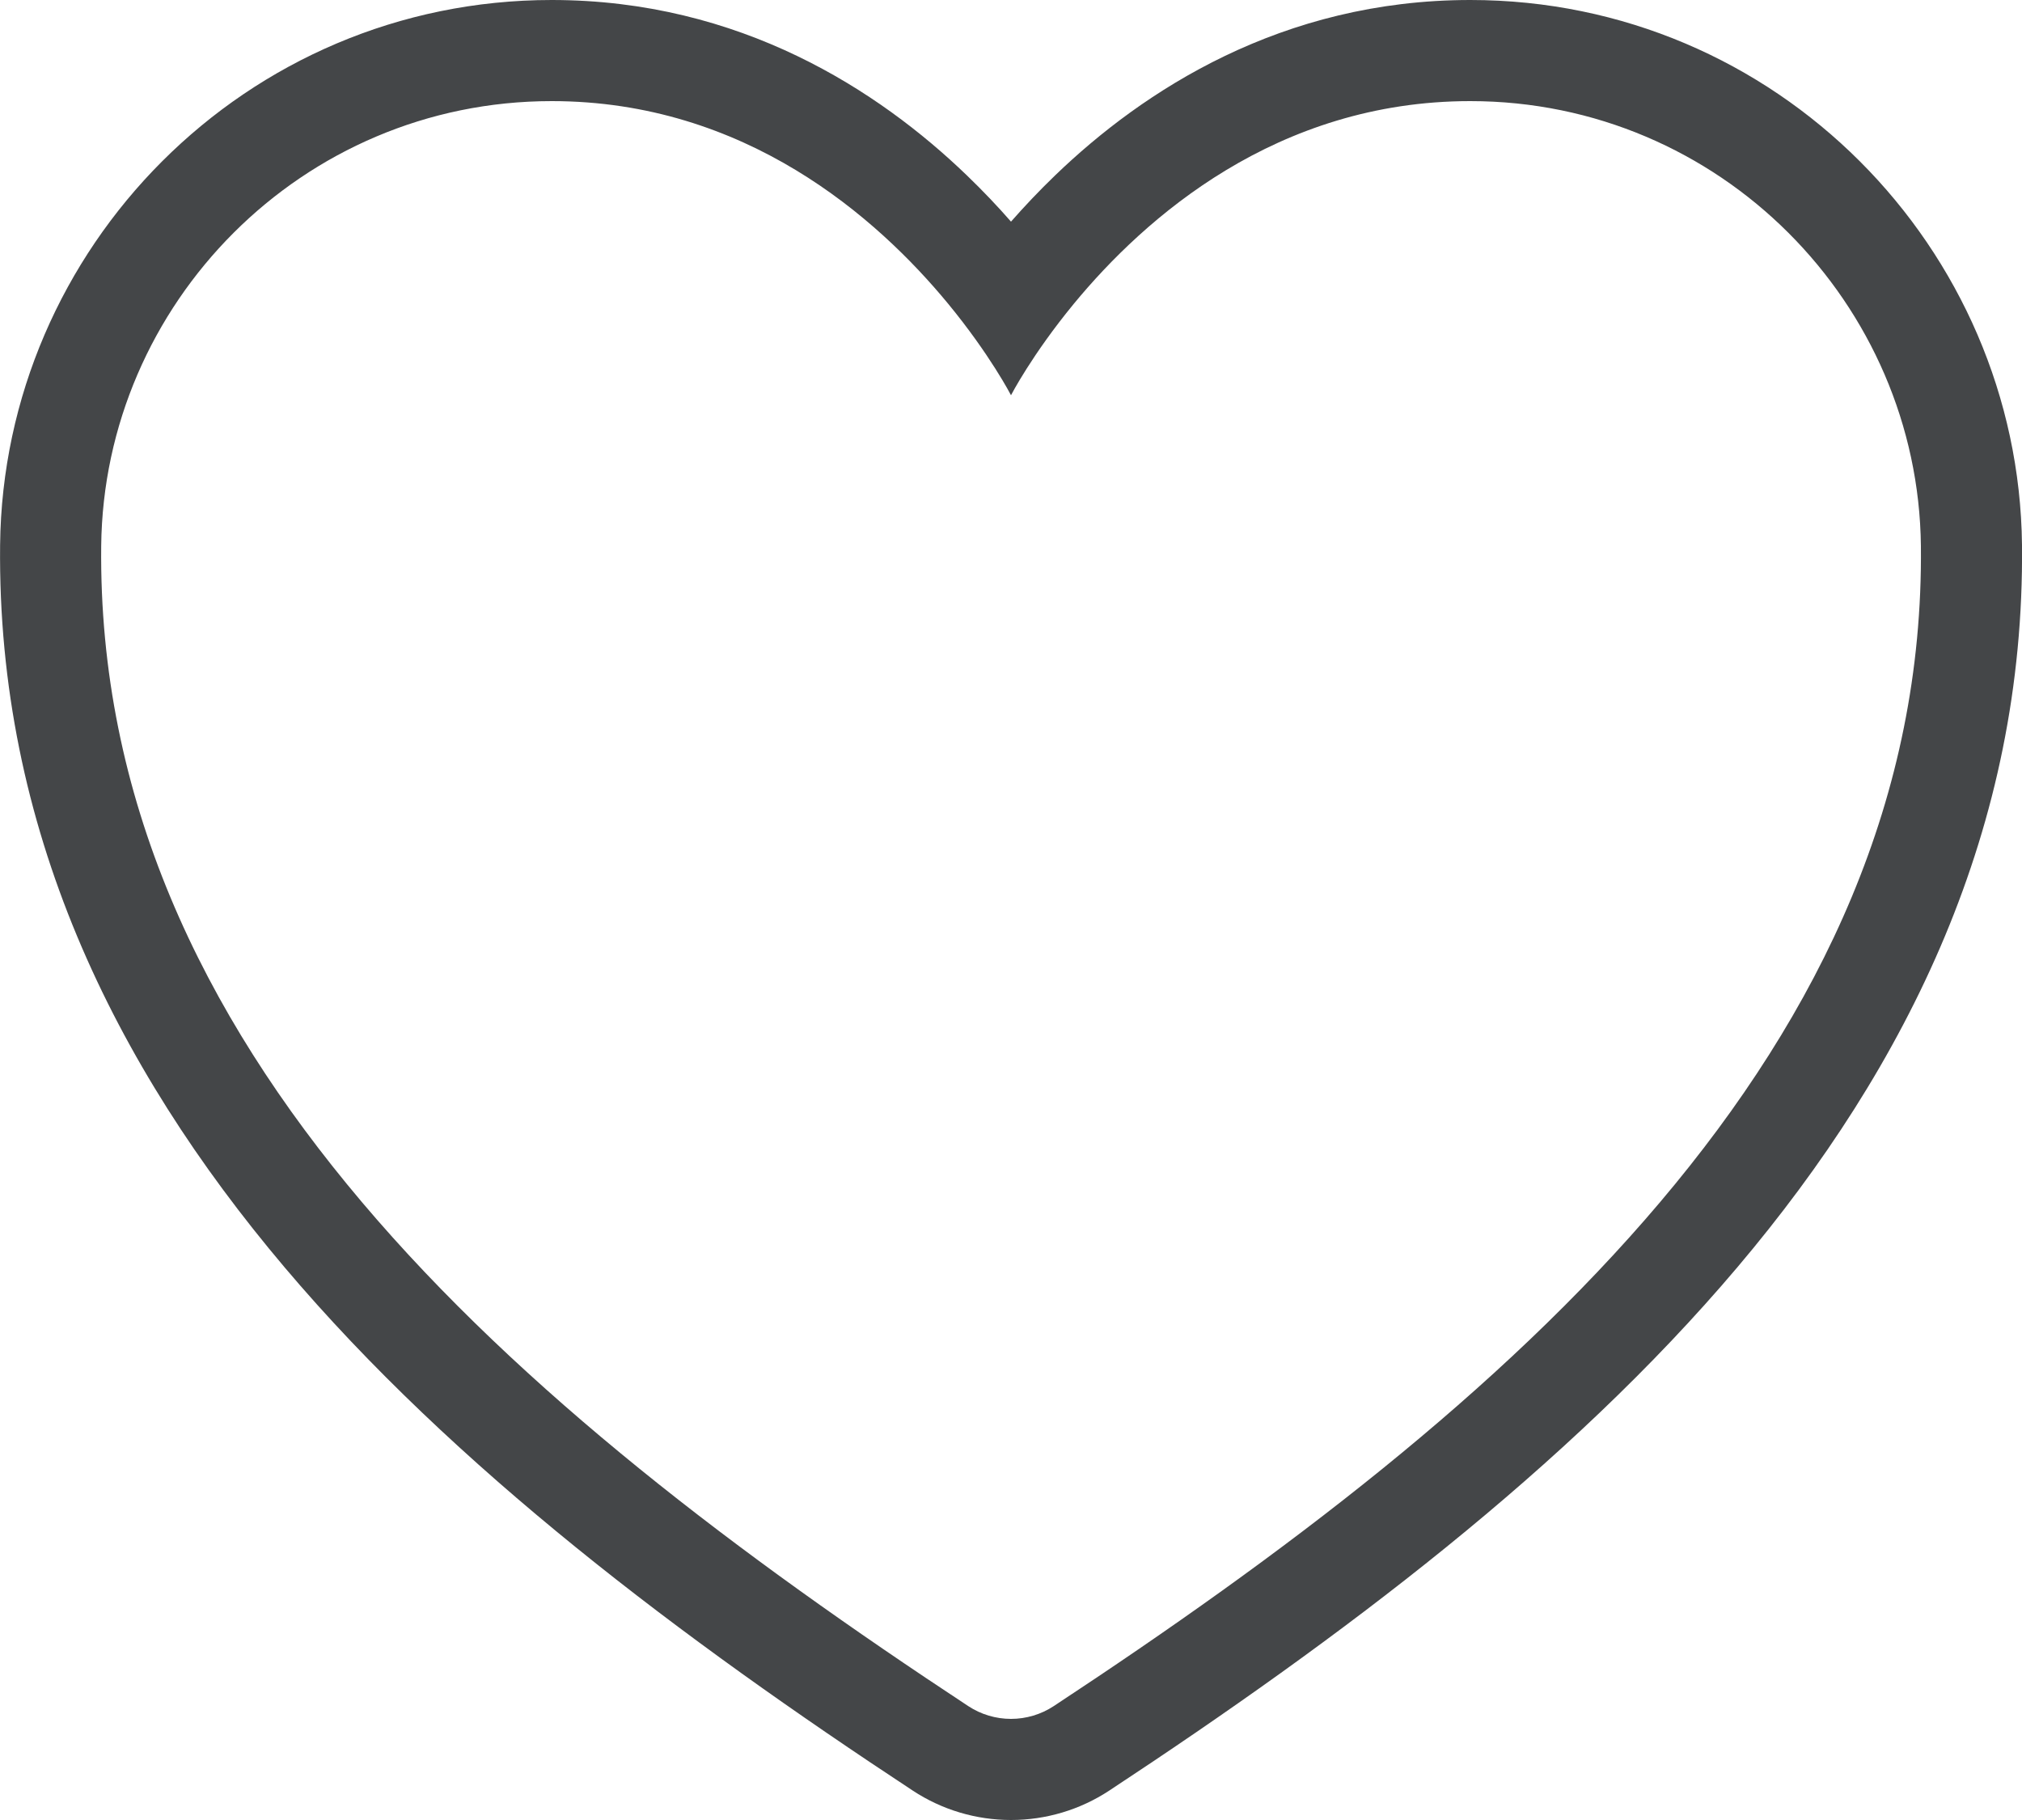 <svg width="20" height="18" viewBox="0 0 20 18" fill="none" xmlns="http://www.w3.org/2000/svg">
<path fill-rule="evenodd" clip-rule="evenodd" d="M9.379 3.005C9.794 3.509 10 3.909 10 3.909C10 3.909 10.206 3.509 10.621 3.005C11.325 2.151 12.629 1 14.543 1C17.016 1 18.974 3.006 19 5.4C19.051 10.37 14.934 13.904 10.422 16.874C10.297 16.956 10.15 17 10 17C9.85 17 9.703 16.956 9.578 16.874C5.066 13.904 0.949 10.37 1.001 5.4C1.026 3.006 2.984 1 5.457 1C7.371 1 8.675 2.151 9.379 3.005ZM9.028 17.709C9.318 17.9 9.656 18 10 18C10.344 18 10.682 17.9 10.972 17.709C13.25 16.209 15.504 14.52 17.185 12.533C18.879 10.531 20.028 8.181 20 5.39C19.968 2.457 17.573 0 14.543 0C12.678 0 11.307 0.896 10.437 1.734C10.276 1.889 10.131 2.043 10 2.192C9.87 2.043 9.724 1.889 9.563 1.734C8.693 0.896 7.322 0 5.457 0C2.427 0 0.032 2.456 0.001 5.39C-0.028 8.18 1.121 10.531 2.814 12.533C4.495 14.52 6.75 16.21 9.028 17.709Z" fill="#444648"/>
</svg>
